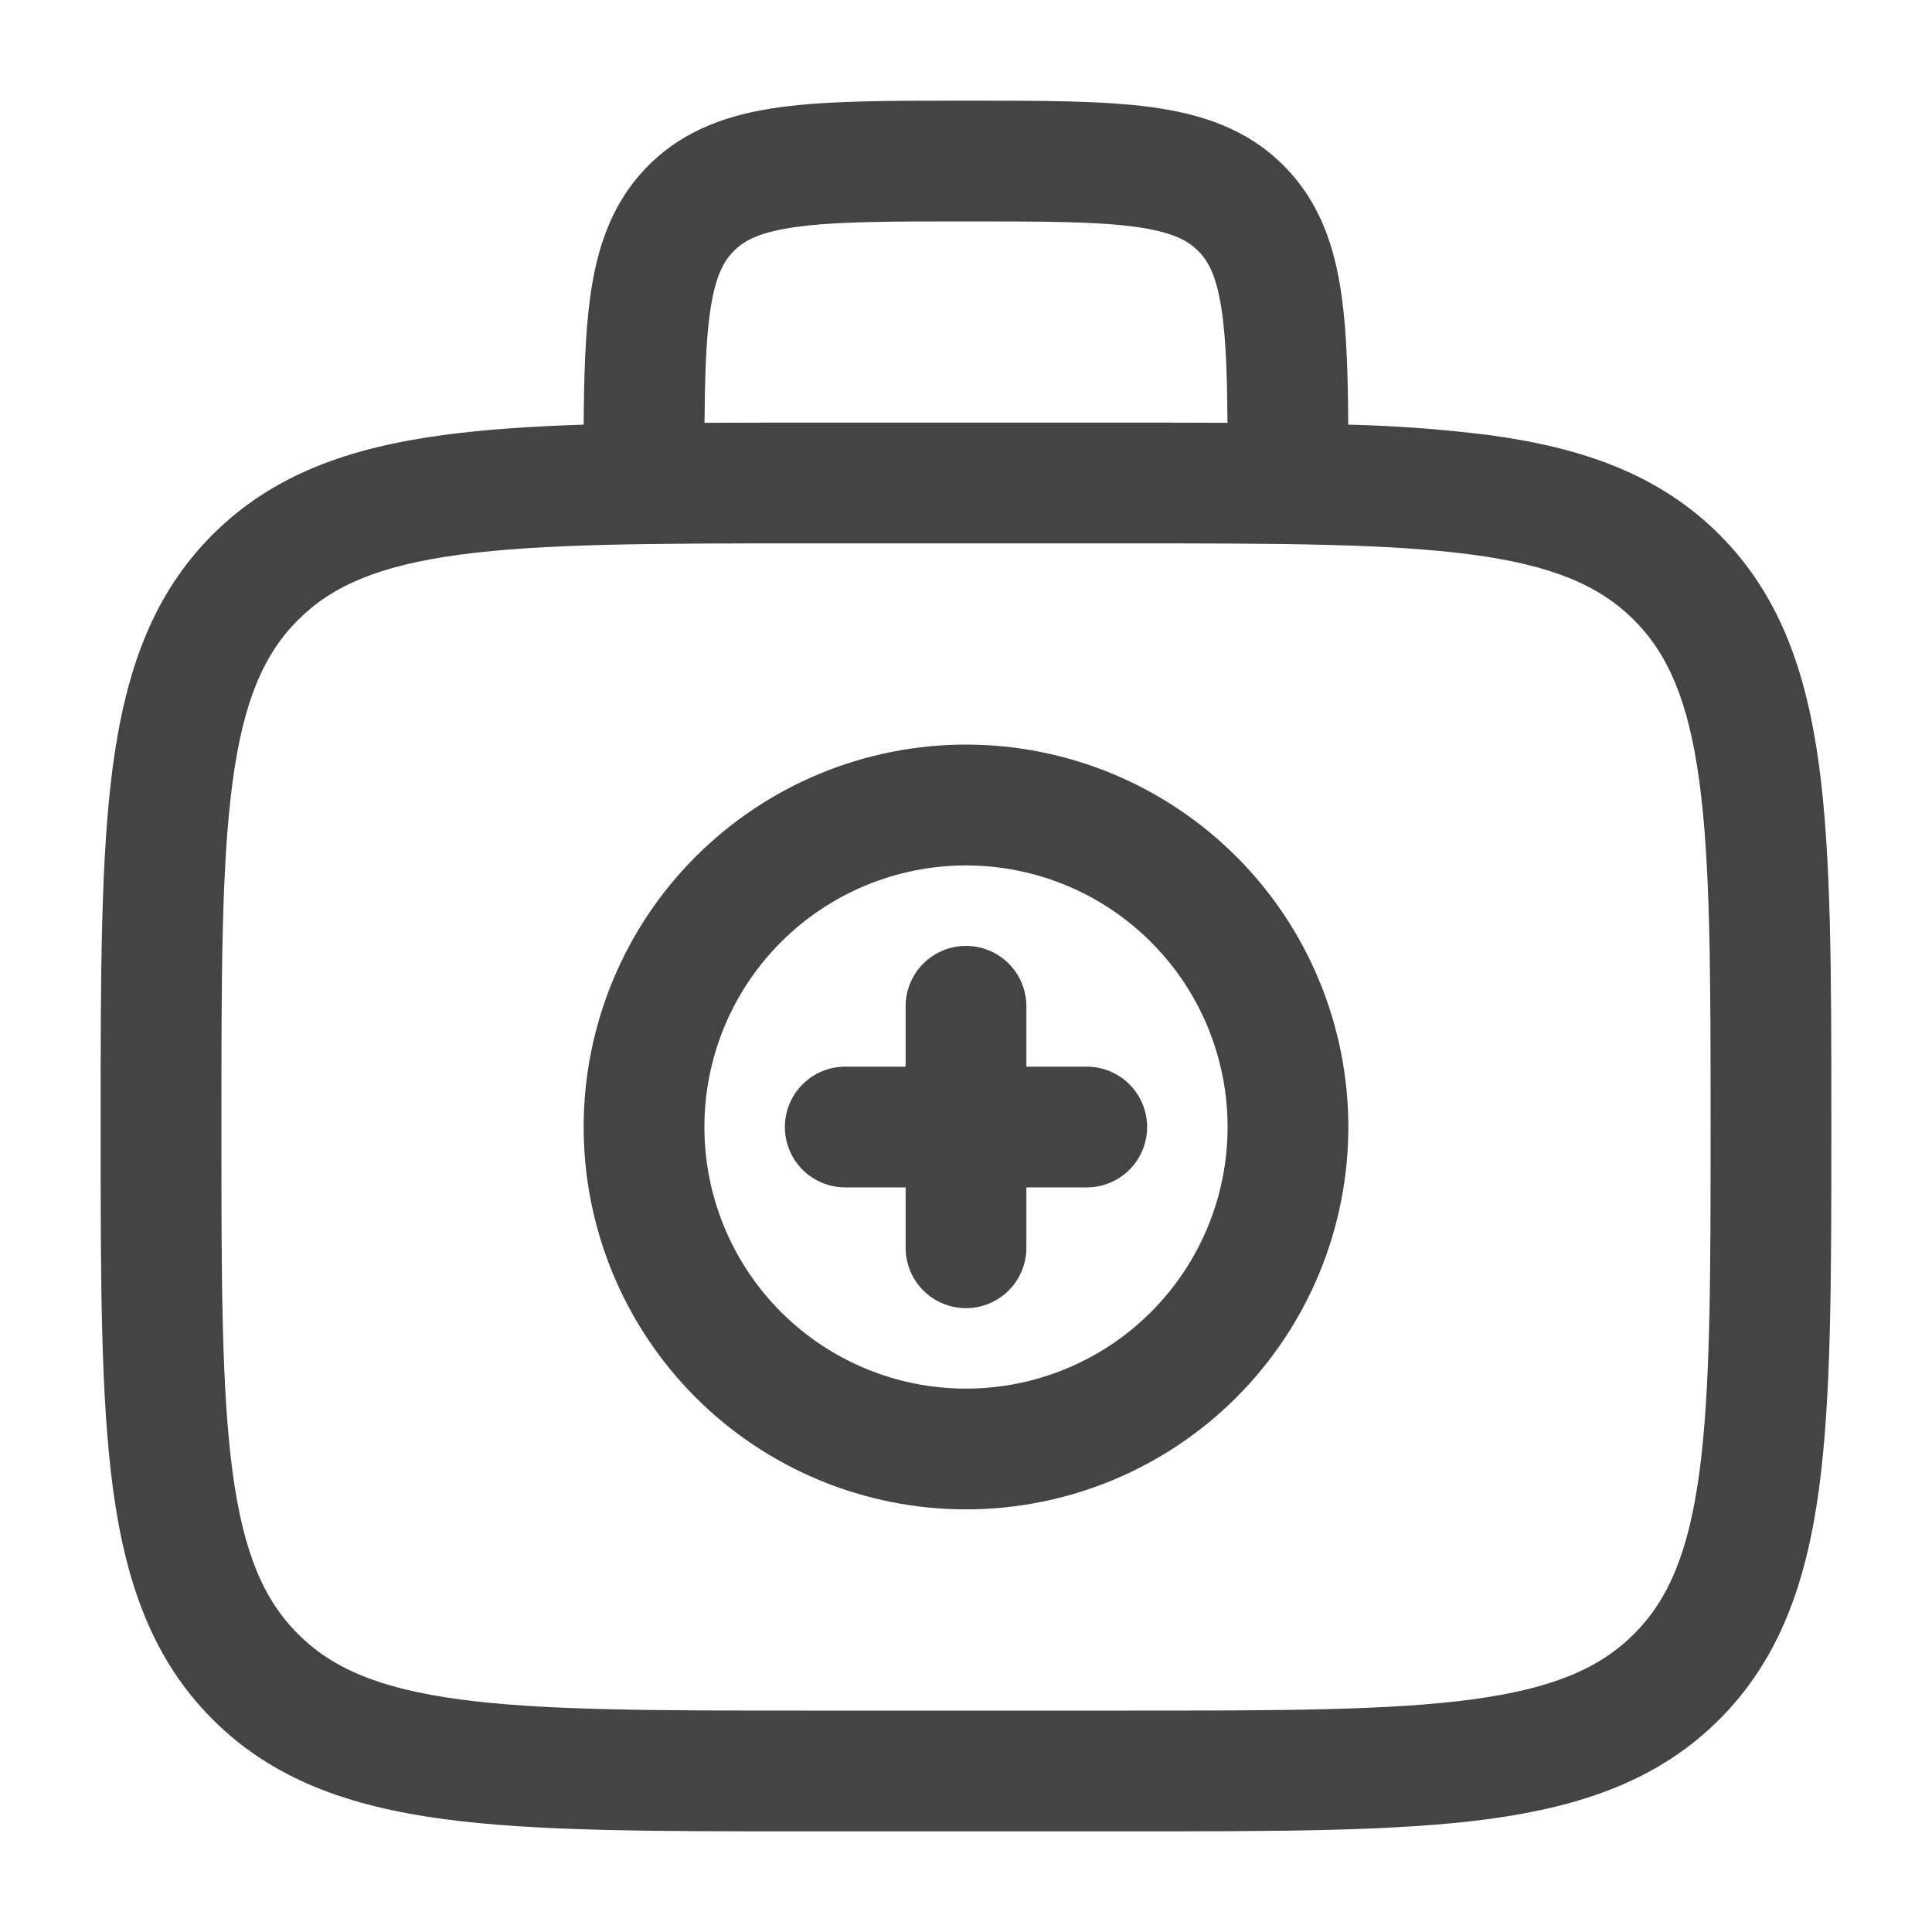 <svg width="20" height="20" viewBox="0 0 20 20" fill="none" xmlns="http://www.w3.org/2000/svg">
<path d="M10 9.792C10.166 9.792 10.325 9.858 10.442 9.975C10.559 10.092 10.625 10.251 10.625 10.417V11.042H11.25C11.416 11.042 11.575 11.108 11.692 11.225C11.809 11.342 11.875 11.501 11.875 11.667C11.875 11.832 11.809 11.992 11.692 12.109C11.575 12.226 11.416 12.292 11.25 12.292H10.625V12.917C10.625 13.082 10.559 13.242 10.442 13.359C10.325 13.476 10.166 13.542 10 13.542C9.834 13.542 9.675 13.476 9.558 13.359C9.441 13.242 9.375 13.082 9.375 12.917V12.292H8.75C8.584 12.292 8.425 12.226 8.308 12.109C8.191 11.992 8.125 11.832 8.125 11.667C8.125 11.501 8.191 11.342 8.308 11.225C8.425 11.108 8.584 11.042 8.75 11.042H9.375V10.417C9.375 10.251 9.441 10.092 9.558 9.975C9.675 9.858 9.834 9.792 10 9.792Z" fill="#444444"/>
<path fill-rule="evenodd" clip-rule="evenodd" d="M10 7.708C8.95 7.708 7.943 8.126 7.201 8.868C6.459 9.61 6.042 10.617 6.042 11.667C6.042 12.717 6.459 13.723 7.201 14.466C7.943 15.208 8.95 15.625 10 15.625C11.05 15.625 12.057 15.208 12.799 14.466C13.541 13.723 13.958 12.717 13.958 11.667C13.958 10.617 13.541 9.61 12.799 8.868C12.057 8.126 11.05 7.708 10 7.708ZM7.292 11.667C7.292 10.948 7.577 10.26 8.085 9.752C8.593 9.244 9.282 8.959 10 8.959C10.718 8.959 11.407 9.244 11.915 9.752C12.423 10.26 12.708 10.948 12.708 11.667C12.708 12.385 12.423 13.074 11.915 13.582C11.407 14.09 10.718 14.375 10 14.375C9.282 14.375 8.593 14.09 8.085 13.582C7.577 13.074 7.292 12.385 7.292 11.667Z" fill="#444444"/>
<path fill-rule="evenodd" clip-rule="evenodd" d="M9.957 1.042C9.207 1.042 8.583 1.042 8.088 1.108C7.565 1.178 7.092 1.333 6.713 1.713C6.333 2.093 6.178 2.565 6.108 3.088C6.058 3.454 6.046 3.891 6.042 4.396C5.502 4.413 5.021 4.446 4.592 4.503C3.616 4.634 2.825 4.911 2.201 5.534C1.577 6.158 1.301 6.949 1.169 7.926C1.042 8.876 1.042 10.088 1.042 11.62V11.713C1.042 13.245 1.042 14.458 1.169 15.408C1.301 16.384 1.577 17.175 2.201 17.799C2.825 18.423 3.616 18.699 4.592 18.831C5.542 18.958 6.755 18.958 8.287 18.958H11.713C13.245 18.958 14.458 18.958 15.408 18.831C16.384 18.699 17.175 18.423 17.799 17.799C18.422 17.175 18.699 16.384 18.831 15.408C18.958 14.458 18.958 13.245 18.958 11.713V11.62C18.958 10.088 18.958 8.875 18.831 7.926C18.699 6.949 18.422 6.158 17.799 5.534C17.175 4.911 16.384 4.634 15.408 4.503C14.926 4.443 14.442 4.407 13.957 4.396C13.954 3.891 13.941 3.454 13.892 3.088C13.822 2.565 13.667 2.093 13.287 1.713C12.908 1.333 12.435 1.179 11.912 1.108C11.417 1.042 10.792 1.042 10.043 1.042H9.957ZM12.707 4.377C12.703 3.902 12.692 3.543 12.653 3.254C12.601 2.87 12.512 2.705 12.403 2.597C12.295 2.488 12.13 2.399 11.745 2.347C11.343 2.293 10.803 2.292 10 2.292C9.197 2.292 8.657 2.293 8.254 2.348C7.87 2.399 7.705 2.488 7.597 2.598C7.488 2.706 7.399 2.87 7.347 3.254C7.308 3.543 7.297 3.901 7.293 4.377C7.608 4.375 7.939 4.375 8.287 4.375H11.713C12.061 4.375 12.392 4.375 12.707 4.377ZM3.085 6.418C3.437 6.066 3.921 5.854 4.759 5.742C5.616 5.627 6.744 5.625 8.333 5.625H11.667C13.256 5.625 14.385 5.627 15.242 5.742C16.079 5.854 16.562 6.066 16.915 6.418C17.267 6.771 17.479 7.254 17.592 8.093C17.707 8.948 17.708 10.078 17.708 11.667C17.708 13.256 17.707 14.385 17.592 15.242C17.479 16.079 17.267 16.563 16.915 16.915C16.562 17.268 16.079 17.479 15.241 17.592C14.385 17.707 13.256 17.708 11.667 17.708H8.333C6.744 17.708 5.616 17.707 4.758 17.592C3.921 17.479 3.437 17.268 3.085 16.915C2.732 16.563 2.521 16.079 2.408 15.241C2.293 14.385 2.292 13.256 2.292 11.667C2.292 10.078 2.293 8.949 2.408 8.092C2.521 7.254 2.732 6.771 3.085 6.418Z" fill="#444444"/>
</svg>
